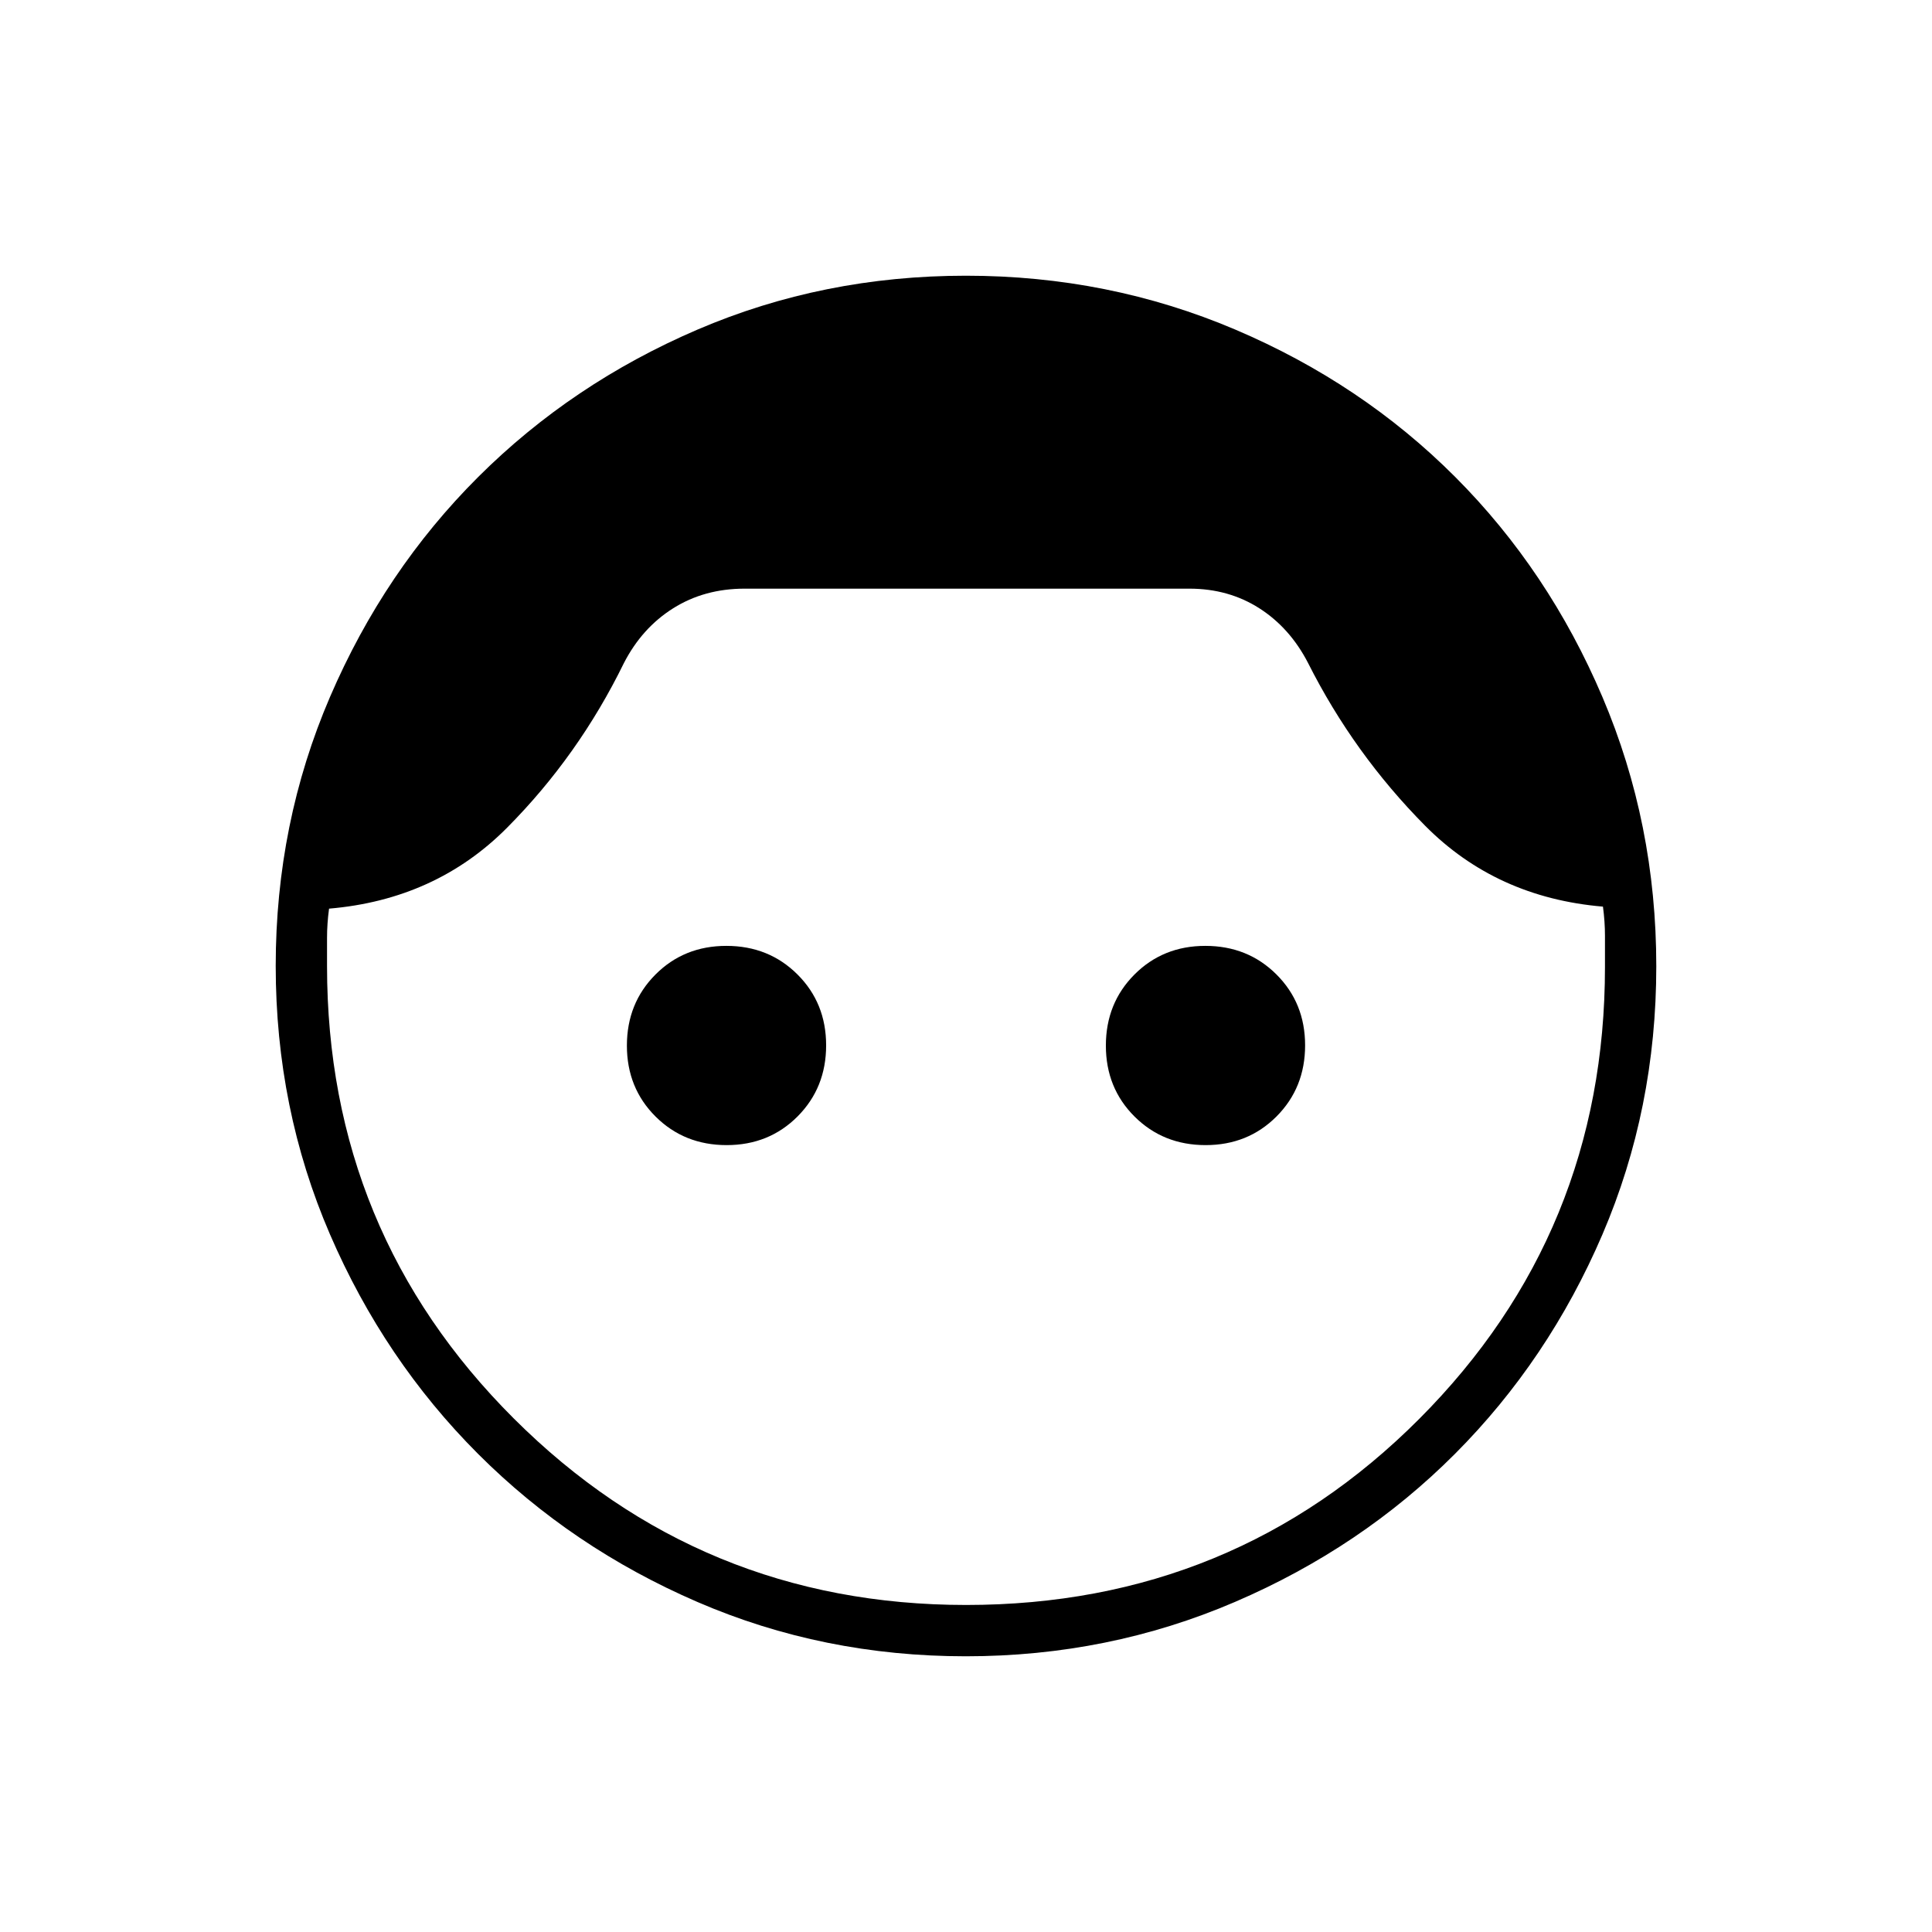 <svg xmlns="http://www.w3.org/2000/svg" height="24" viewBox="0 -960 960 960" width="24"><path d="M479.89-137q-70.89 0-133.3-26.97-62.42-26.96-109.05-73.61-46.62-46.65-73.58-109.08Q137-409.1 137-480.06q0-70.94 27-133.69t73.61-109.24q46.61-46.48 109-73.25Q409-823 479.95-823q70.92 0 133.84 26.76 62.92 26.77 109.31 73.25 46.4 46.49 73.15 109.36Q823-550.76 823-479.89q0 70.89-26.76 133.28-26.77 62.39-73.25 109Q676.5-191 613.63-164t-133.74 27Zm.18-25.5q132.93 0 225.18-92.5t92.25-224.5V-495q0-7-1-14.5-53-4.5-88.39-40.23-35.4-35.74-58.11-80.77-9-17.5-24.25-27.25T591-667.5H370q-20 0-35.5 9.75T310-630.5q-22.5 46-58 81.75t-88.5 40.25q-1 7.5-1 14.5v14q0 132.2 92.81 224.85t224.76 92.65ZM361.06-391q-21.06 0-35.31-14.19-14.25-14.2-14.25-35.25 0-21.06 14.19-35.31Q339.89-490 360.94-490q21.06 0 35.31 14.19 14.25 14.2 14.25 35.25 0 21.06-14.19 35.31Q382.11-391 361.06-391Zm238 0q-21.06 0-35.31-14.19-14.25-14.2-14.25-35.25 0-21.06 14.19-35.31Q577.89-490 598.94-490q21.06 0 35.31 14.19 14.25 14.2 14.25 35.25 0 21.06-14.19 35.31Q620.11-391 599.06-391Z"/></svg>